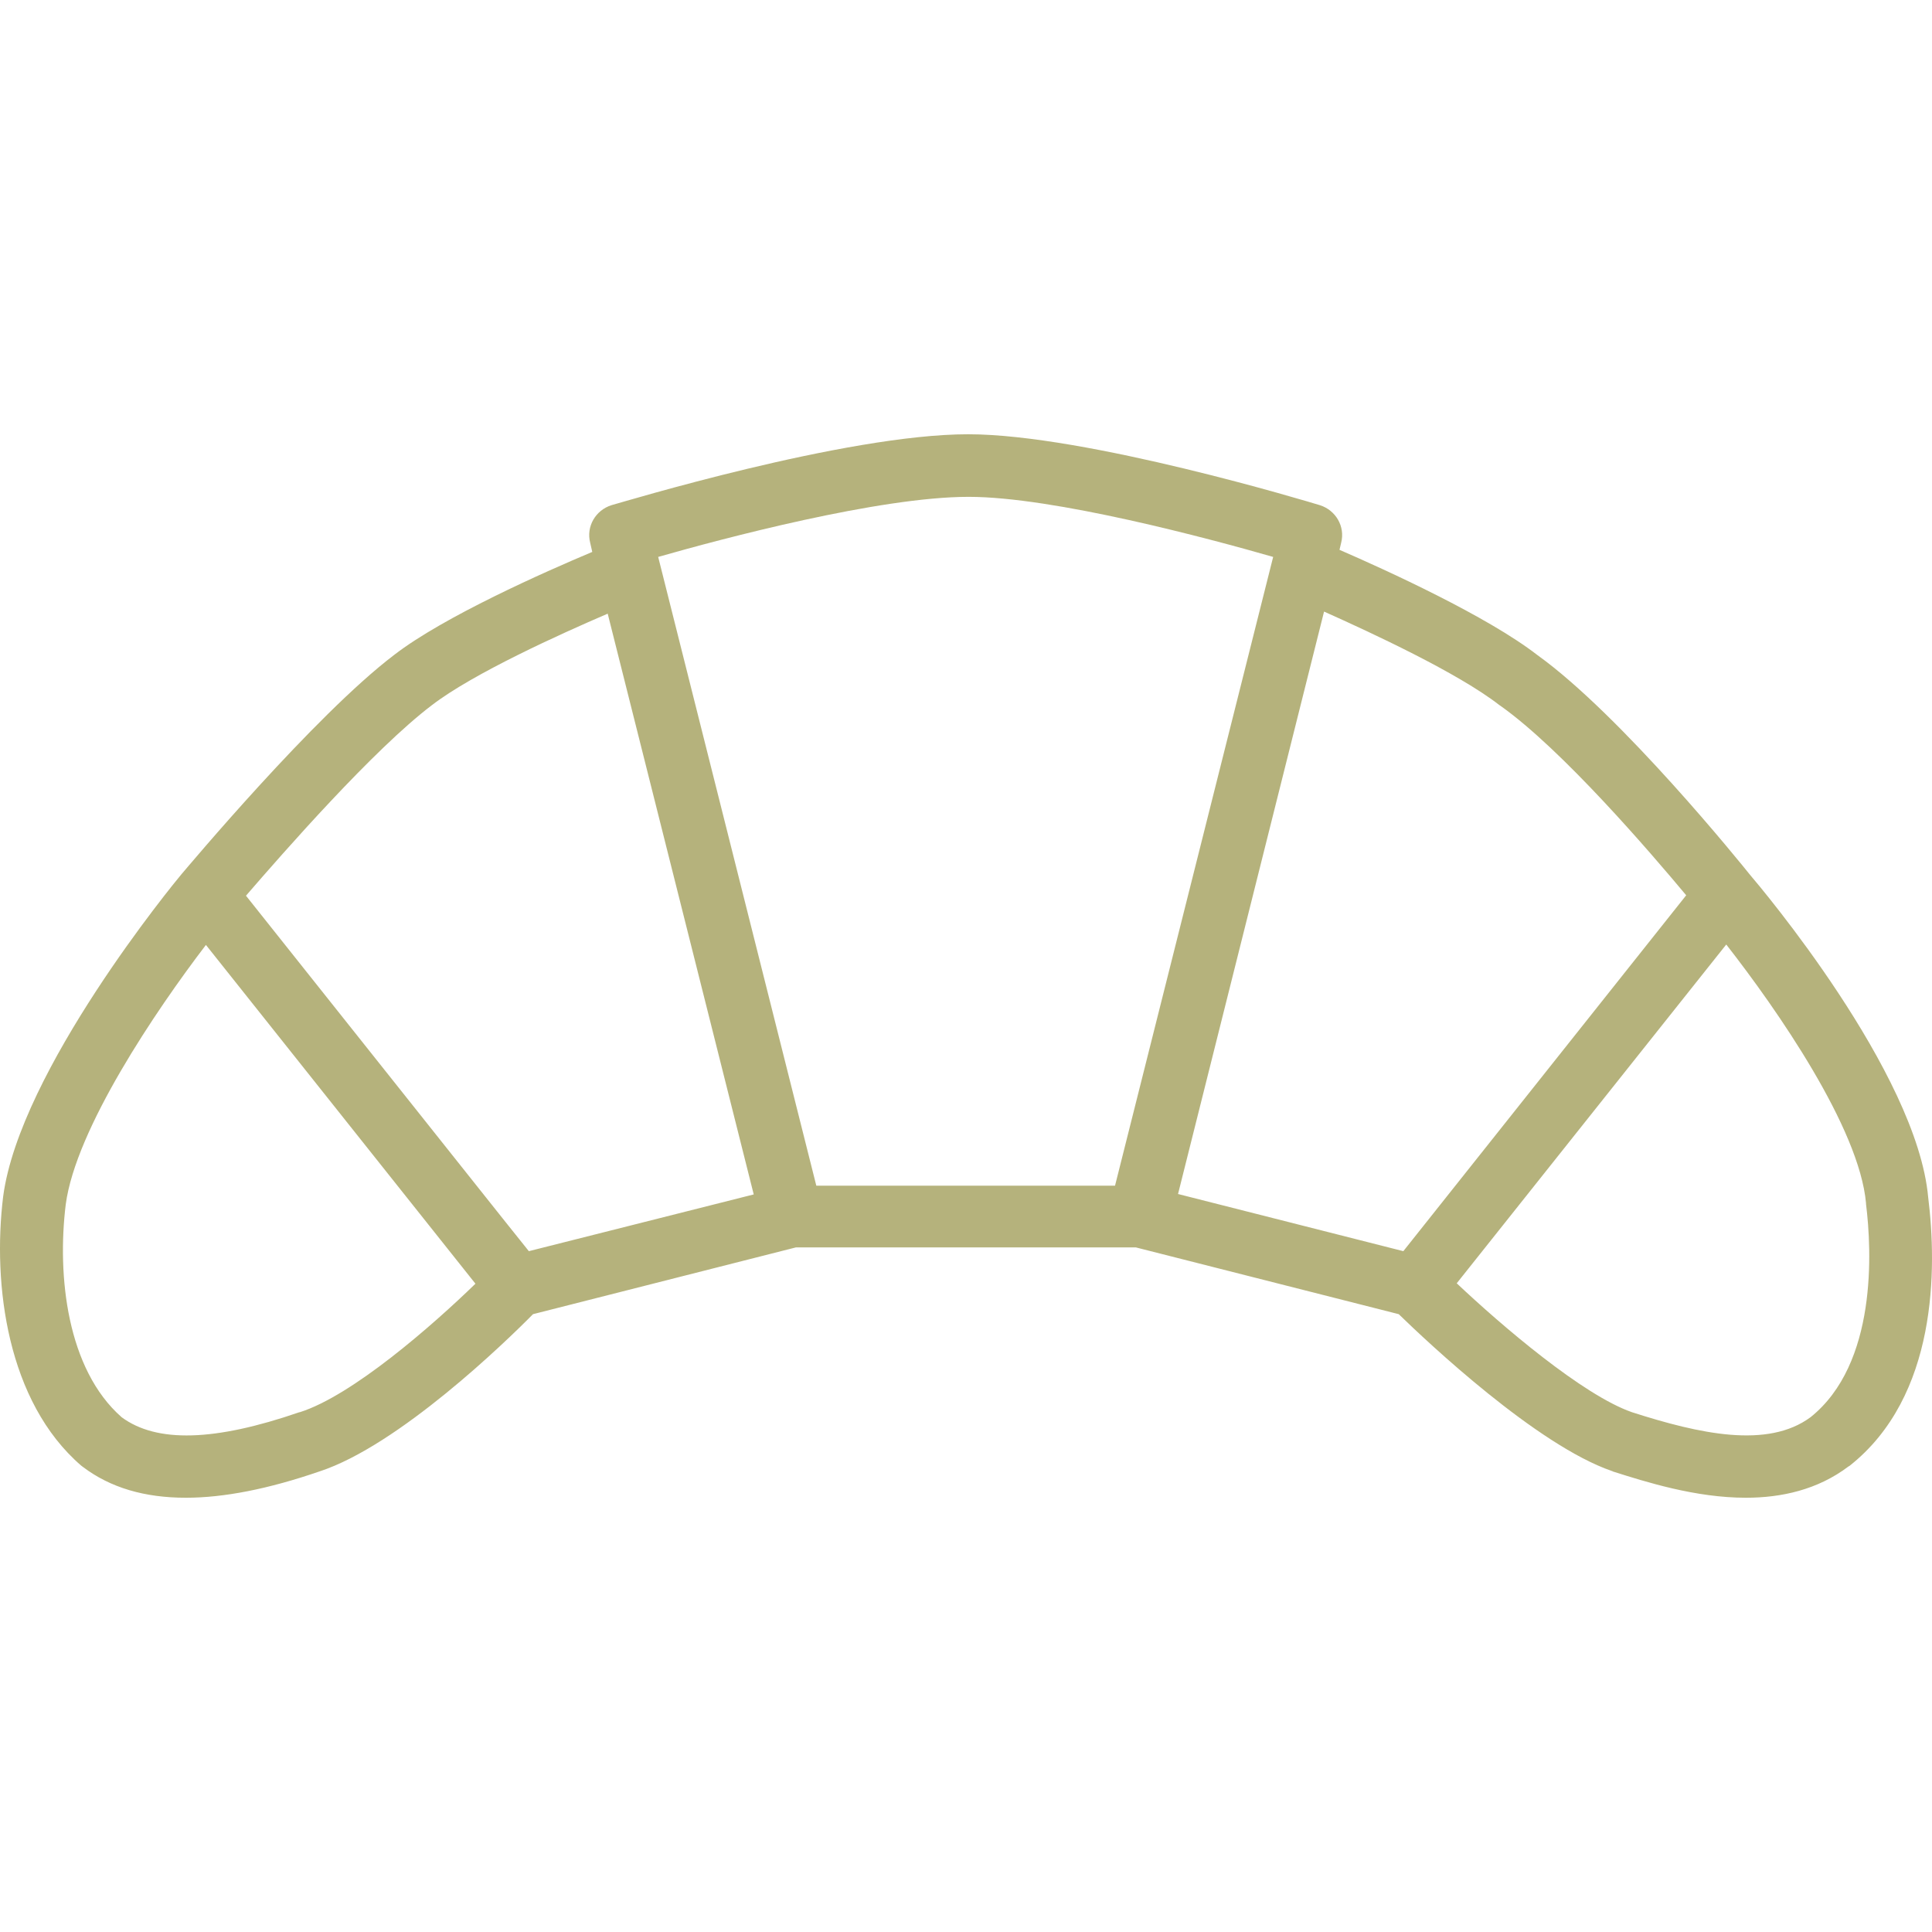 <?xml version="1.0" encoding="iso-8859-1"?>
<!-- Uploaded to: SVG Repo, www.svgrepo.com, Generator: SVG Repo Mixer Tools -->
<svg fill="#B5B27C" height="800px" width="800px" version="1.1" id="Layer_1" xmlns="http://www.w3.org/2000/svg" xmlns:xlink="http://www.w3.org/1999/xlink" 
	 viewBox="0 0 463.071 463.071" xml:space="preserve">
<g>
	<g>
		<path d="M462.157,286.986c-2.7-30-40.3-74.5-42.7-77.3c-2-2.5-30.8-38.2-51-52.7c-12-9.3-36.1-20.3-47.4-25.2l0.4-1.7
			c1-3.9-1.3-7.8-5.1-9c-2.3-0.7-56.1-17-84.3-17c-29.4,0-83.2,16.4-85.5,17c-3.8,1.2-6.1,5.1-5.1,9l0.5,2.2
			c-11.4,4.8-35.6,15.5-47.5,24.7c-19.1,14.5-49.7,51.1-51,52.6c-1.6,1.9-38.7,47-42.7,77.2c-2.6,21.2,1,49.2,18.7,64.5
			c0.1,0.1,0.3,0.2,0.4,0.3c6.6,5,14.8,7.4,24.7,7.4c9.1,0,19.8-2.1,32-6.3c19-6.2,44.7-31.1,51.2-37.7l63-16h81.5l63,16
			c7,6.8,33.1,31.4,51.1,37.6c0.1,0,0.1,0,0.2,0.1c7.9,2.5,19.8,6.3,31.9,6.3c8.5,0,17.2-1.9,24.6-7.5c0.1,0,0.1-0.1,0.2-0.1
			C464.457,334.686,464.257,303.886,462.157,286.986z M71.857,338.486h-0.1c-20.3,7-34.2,7.4-42.6,1.2c-13.1-11.5-15.5-33.9-13.4-51
			c2.4-18.1,21.6-46.5,33.6-62.2l64.6,81.2C103.557,317.786,84.457,334.486,71.857,338.486z M126.757,299.886l-5.6-7l-62.2-78.2
			c8.9-10.3,30.6-35.1,44.6-45.7c9.9-7.6,30.7-17,42.1-21.9l35,139.2L126.757,299.886z M267.257,284.186h-71.6l-37.9-150.7
			c15.4-4.4,53-14.4,74.4-14.4c20.4,0,57.7,10,73,14.4L267.257,284.186z M282.357,286.186l35-139.6c11.4,5.1,32.1,14.7,42,22.4
			c0.1,0.1,0.2,0.1,0.3,0.2c14.8,10.5,35.9,35.1,44.5,45.4l-67.8,85.3L282.357,286.186z M433.957,339.686c-10.3,7.6-26.6,4-42.8-1.2
			c-11.8-4.1-31.3-20.8-42-30.9l64.6-81.2c12.2,15.6,31.9,44,33.5,62c0,0.1,0,0.2,0,0.2
			C448.657,299.786,449.957,326.886,433.957,339.686z"/>
	</g>
</g>
</svg>